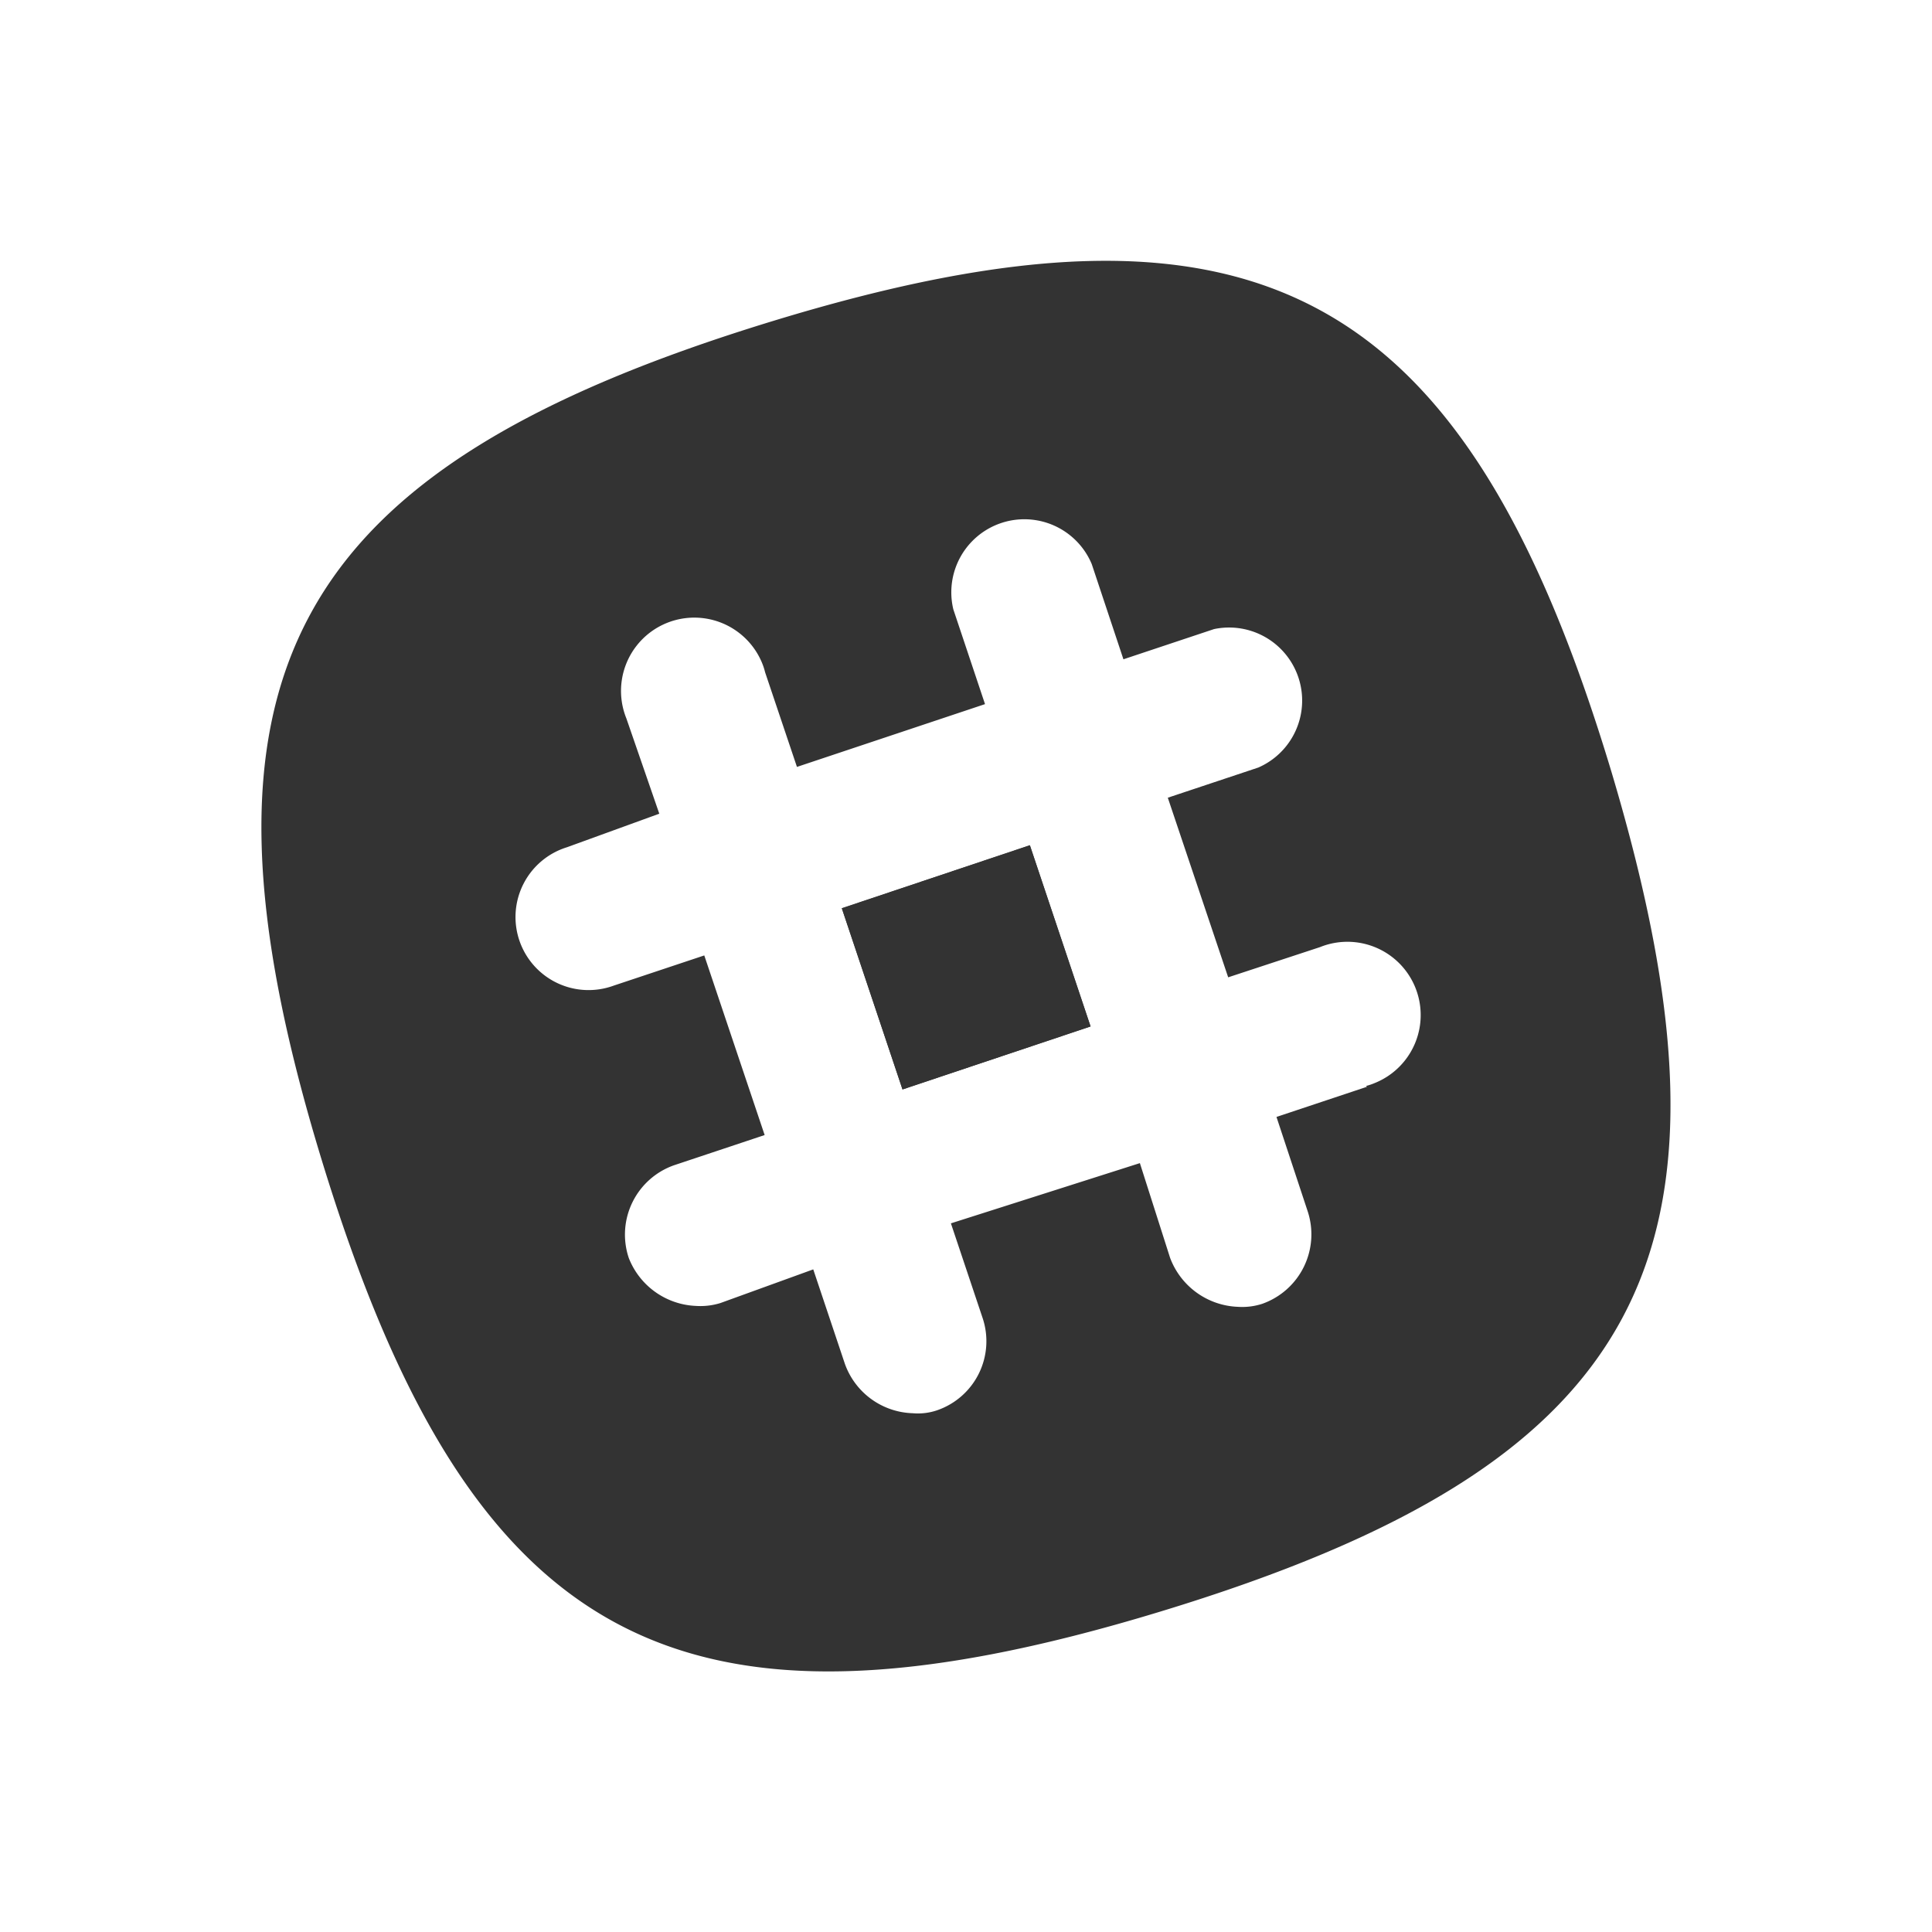 <svg xmlns="http://www.w3.org/2000/svg"
     viewBox="0 0 128 128"
     width="32"
     height="32">

    <style type="text/css">
        .document { fill:#333; }
    </style>

    <g class="document">
        <g class="icon-color">
            <rect x="57.44"
                  y="57.76"
                  width="13.14"
                  height="12.66"
                  transform="translate(-17.04 23.65) rotate(-18.52)"/>
            <rect x="57.44"
                  y="57.76"
                  width="13.14"
                  height="12.66"
                  transform="translate(-17.04 23.65) rotate(-18.52)"/>
            <path d="M106.77,51.16C97.12,19.09,83.27,11.47,51.2,21.27S11.51,44.77,21.31,76.84s23.5,39.69,55.57,29.93S116.37,83.35,106.77,51.16ZM90.57,72l-6,2,2.06,6.23a4.88,4.88,0,0,1-3,6.15,4.3,4.3,0,0,1-1.63.2,5,5,0,0,1-4.48-3.25l-2-6.27L63,81.05l2.1,6.27a4.84,4.84,0,0,1-3,6.11,3.94,3.94,0,0,1-1.63.2,4.93,4.93,0,0,1-4.49-3.26l-2.1-6.27-6.15,2.23a4.5,4.5,0,0,1-1.63.19,5,5,0,0,1-4.44-3.17,4.87,4.87,0,0,1,3-6.15l6-2-4-11.9-6,2a4.84,4.84,0,1,1-3.09-9.17l6.11-2.22-2.18-6.31a4.84,4.84,0,1,1,9-3.65,4.06,4.06,0,0,1,.19.59l2.11,6.27,12.46-4.16-2.1-6.28a4.84,4.84,0,0,1,9.17-3l2.1,6.31,6-2a4.84,4.84,0,0,1,2.94,9.17l-6,2,4,11.9,6.08-2a4.84,4.84,0,1,1,3.64,9,4.1,4.1,0,0,1-.59.2Z"/>
        </g>
    </g>
</svg>
